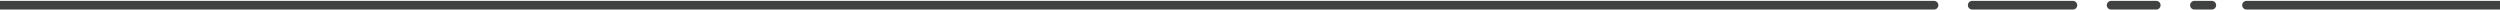 <svg width="1440" height="6" viewBox="0 0 1440 6" fill="none" xmlns="http://www.w3.org/2000/svg">
<path d="M2 0.5H-0.5V5.5H2V0.5ZM1114 5.5C1115.38 5.5 1116.5 4.381 1116.5 3C1116.5 1.619 1115.38 0.5 1114 0.5L1114 5.5ZM1136 0.5C1134.62 0.5 1133.5 1.619 1133.5 3C1133.5 4.381 1134.62 5.5 1136 5.5L1136 0.5ZM1194 5.5C1195.38 5.5 1196.5 4.381 1196.5 3C1196.5 1.619 1195.38 0.5 1194 0.5L1194 5.5ZM1216 0.5C1214.62 0.5 1213.5 1.619 1213.5 3C1213.5 4.381 1214.62 5.5 1216 5.5L1216 0.5ZM1242 5.5C1243.38 5.5 1244.5 4.381 1244.5 3C1244.5 1.619 1243.38 0.5 1242 0.5L1242 5.5ZM1264 0.5C1262.62 0.5 1261.5 1.619 1261.5 3C1261.5 4.381 1262.62 5.5 1264 5.5V0.5ZM1274 5.5C1275.38 5.5 1276.5 4.381 1276.5 3C1276.5 1.619 1275.38 0.5 1274 0.5V5.5ZM1294 0.5C1292.62 0.5 1291.5 1.619 1291.5 3C1291.5 4.381 1292.62 5.5 1294 5.5L1294 0.5ZM1440 5.5L1442.5 5.5L1442.5 0.5L1440 0.5L1440 5.5ZM2 5.5C410 5.5 688 5.5 864 5.5C952 5.5 1014.5 5.5 1055 5.5C1075.25 5.5 1090 5.5 1099.69 5.5C1104.53 5.5 1108.11 5.5 1110.48 5.5C1111.66 5.5 1112.54 5.5 1113.13 5.5C1113.42 5.5 1113.64 5.5 1113.78 5.5C1113.86 5.5 1113.91 5.5 1113.95 5.5C1113.96 5.5 1113.98 5.5 1113.99 5.5C1113.99 5.5 1113.99 5.5 1114 5.5C1114 5.5 1114 5.5 1114 3C1114 0.5 1114 0.5 1114 0.5C1113.99 0.5 1113.99 0.5 1113.99 0.5C1113.98 0.5 1113.96 0.5 1113.95 0.5C1113.91 0.5 1113.86 0.5 1113.78 0.5C1113.64 0.5 1113.42 0.5 1113.13 0.5C1112.54 0.5 1111.66 0.5 1110.48 0.5C1108.11 0.5 1104.53 0.5 1099.69 0.5C1090 0.5 1075.25 0.5 1055 0.5C1014.5 0.5 952 0.5 864 0.5C688 0.5 410 0.5 2 0.5V5.5ZM1136 5.5L1194 5.5L1194 0.5L1136 0.5L1136 5.5ZM1216 5.5L1242 5.5L1242 0.5L1216 0.5L1216 5.5ZM1264 5.5H1274V0.5H1264V5.5ZM1294 5.5L1440 5.5L1440 0.5L1294 0.5L1294 5.5Z" fill="#404242"/>
</svg>
